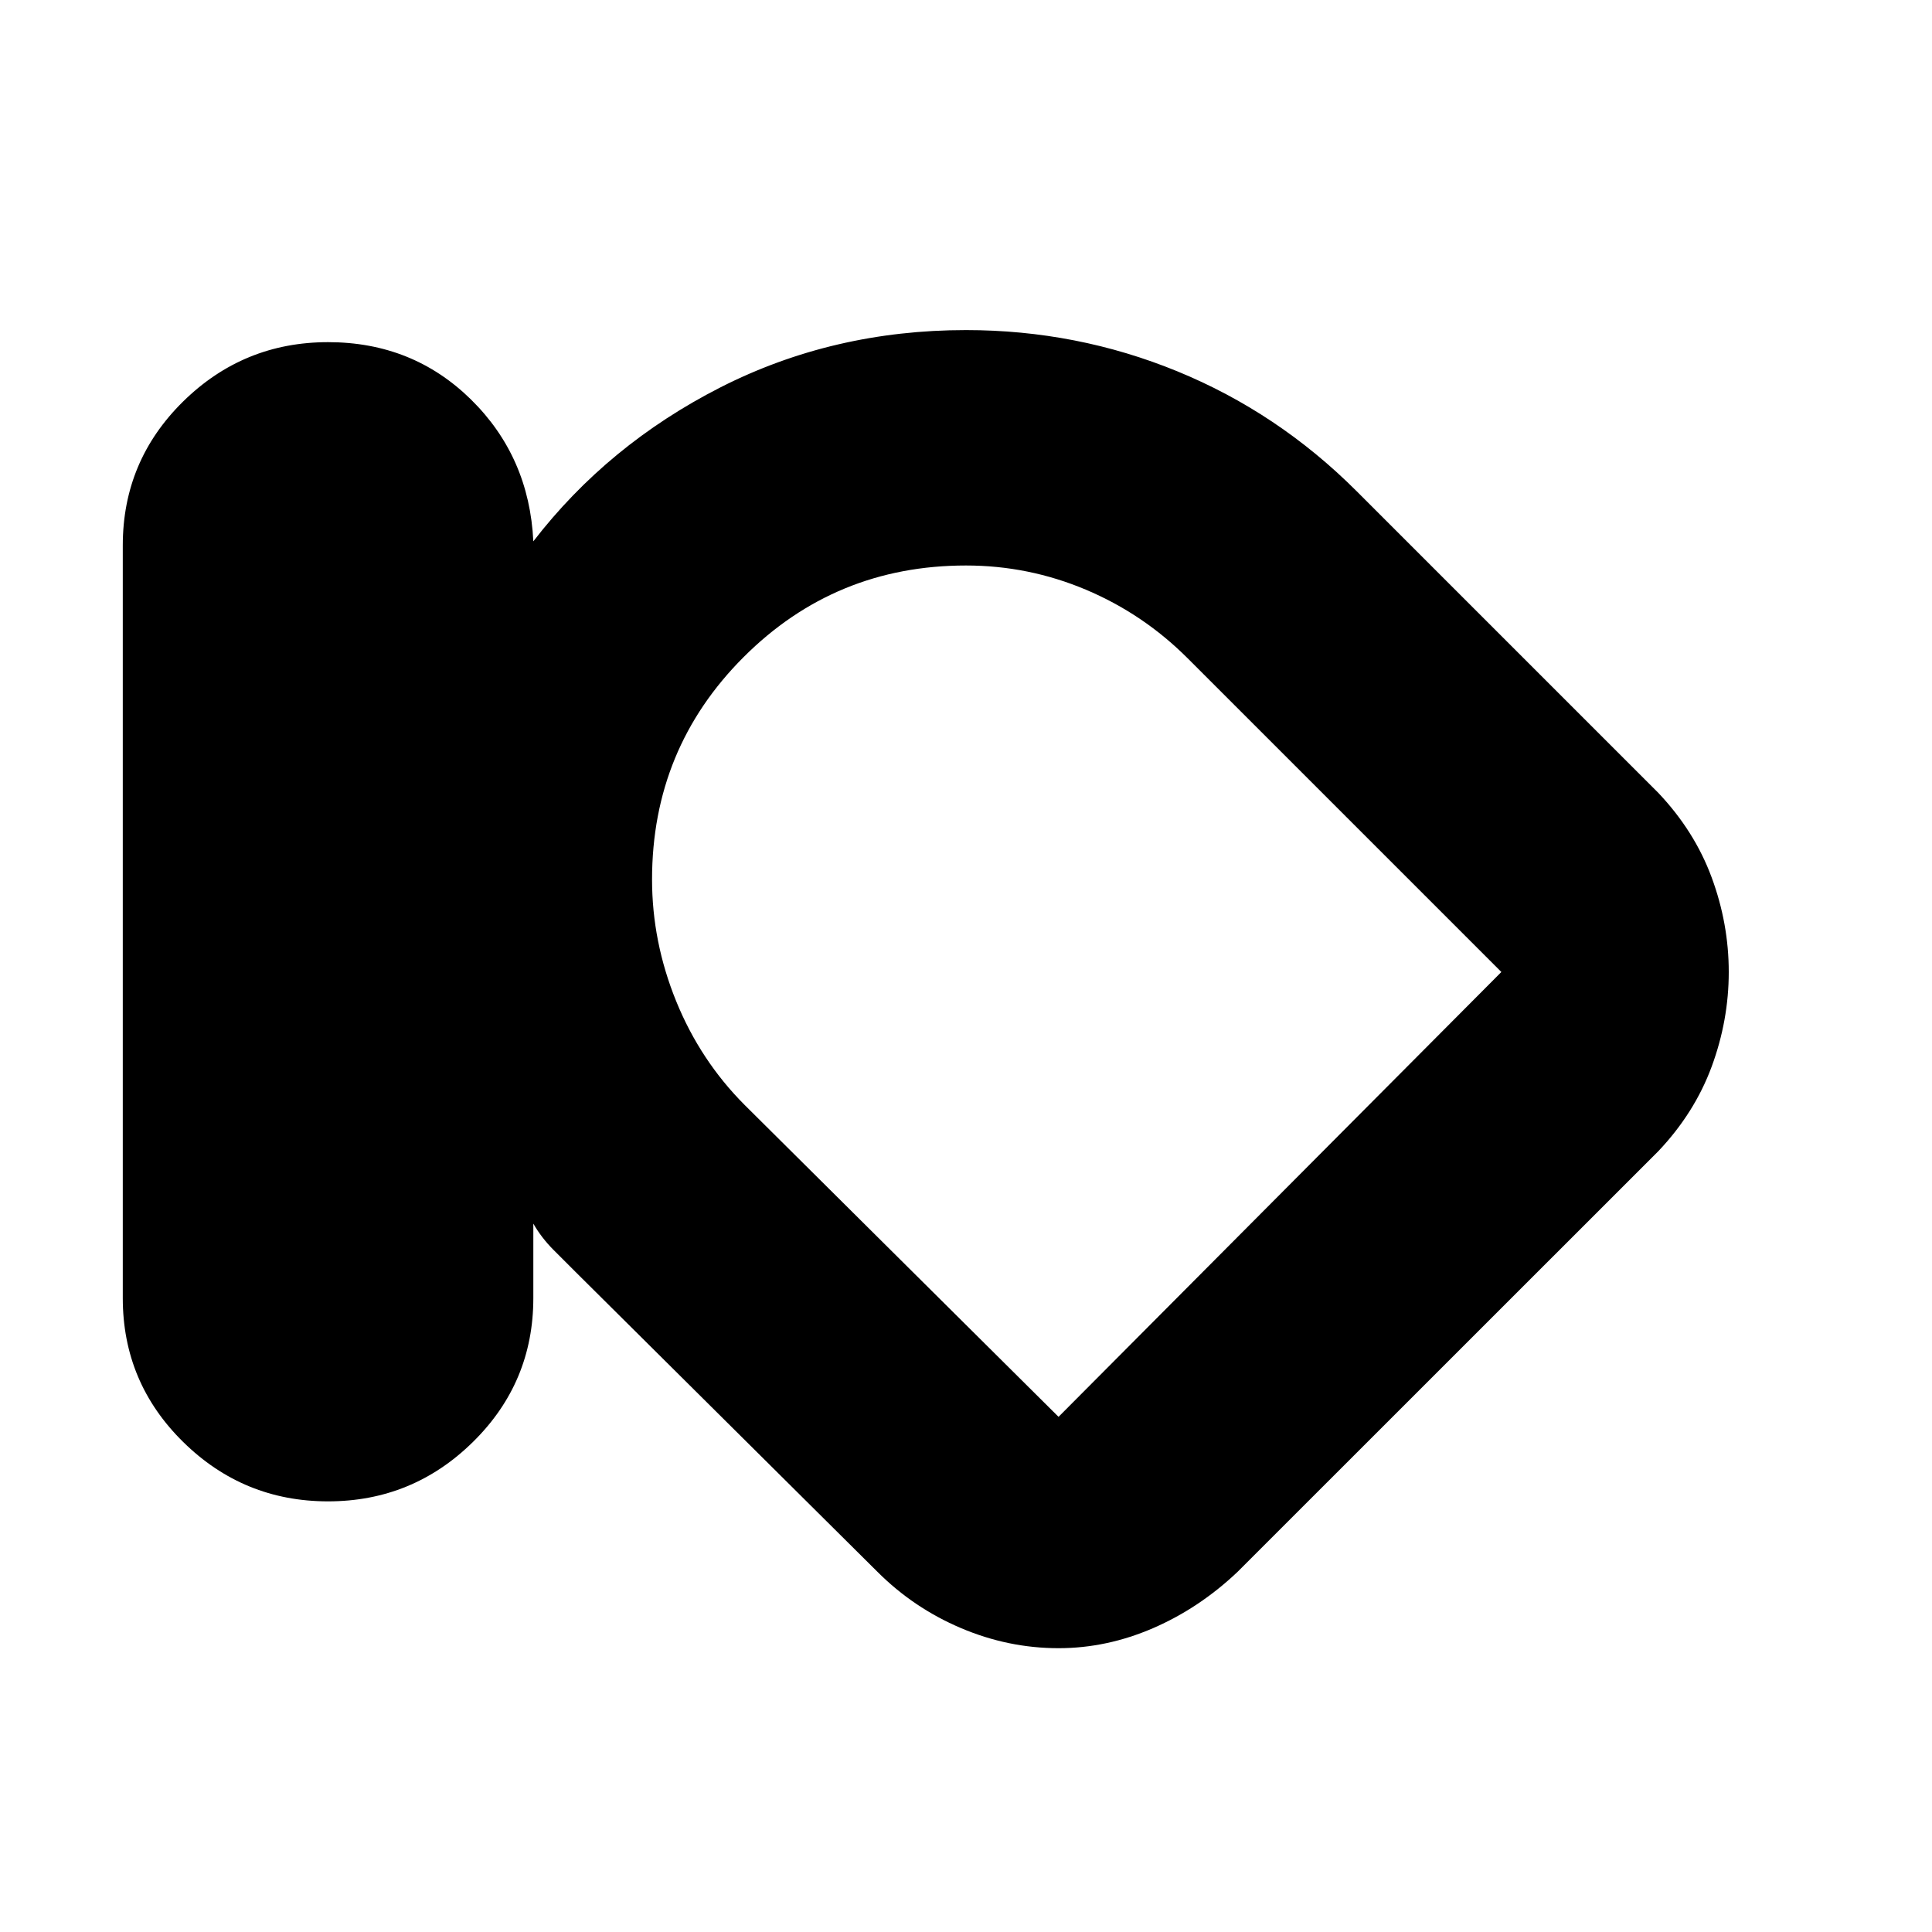 <svg xmlns="http://www.w3.org/2000/svg" height="20" width="20"><path d="M3.396 15.542q-.875 0-1.5-.615t-.625-1.489V5.646q0-.875.625-1.49.625-.614 1.5-.614t1.479.593q.604.594.646 1.469.771-1 1.937-1.594Q8.625 3.417 10 3.417q1.146 0 2.188.427 1.041.427 1.854 1.239l3.125 3.125q.375.396.552.875.177.479.177.979t-.177.98q-.177.479-.552.875l-4.355 4.354q-.395.375-.874.583-.48.208-.98.208-.52 0-1.01-.208t-.865-.583l-3.125-3.104-.229-.229q-.125-.126-.208-.271v.771q0 .874-.625 1.489-.625.615-1.5.615ZM6.75 9.104q0 .646.25 1.261.25.614.708 1.073l3.25 3.229 4.584-4.605-3.25-3.25q-.459-.458-1.052-.708-.594-.25-1.24-.25-1.354 0-2.302.948T6.75 9.104Zm4.396 1.167Z"/></svg>